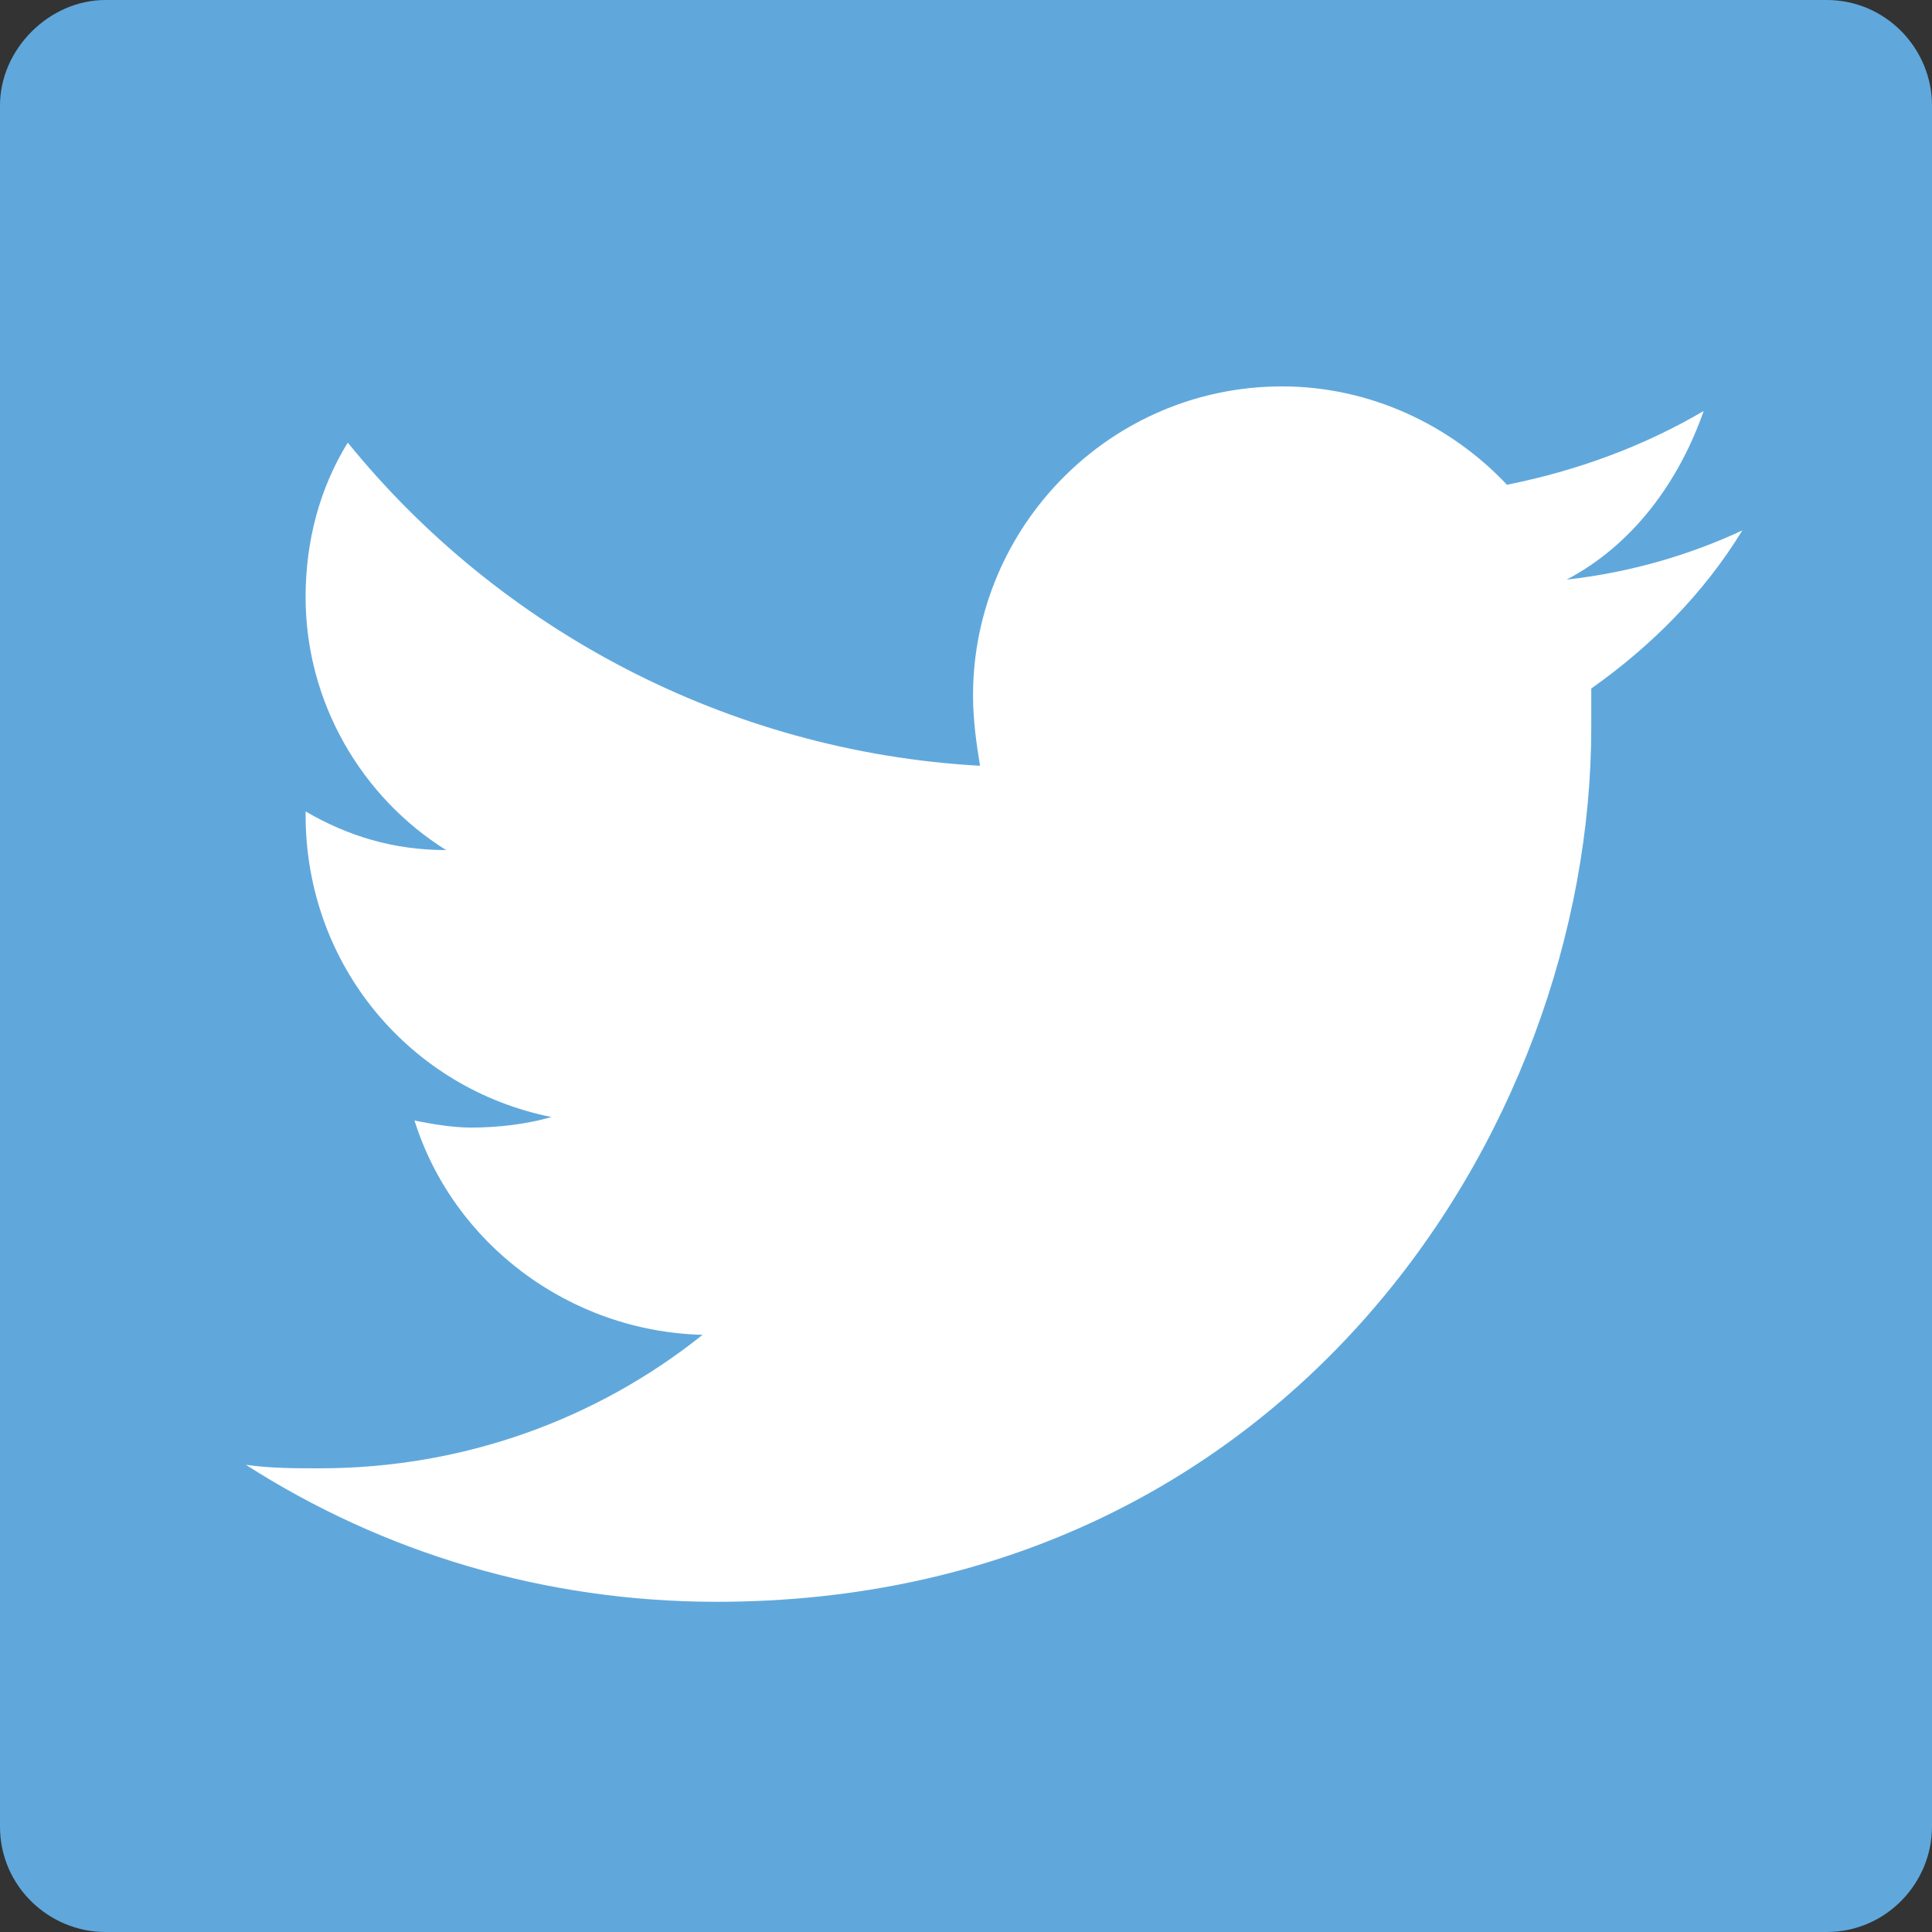 <svg version="1.1" id="Isolation_Mode" xmlns="http://www.w3.org/2000/svg" xmlns:xlink="http://www.w3.org/1999/xlink" x="0px"
	 y="0px" viewBox="0 0 55 55" enable-background="new 0 0 55 55" xml:space="preserve">
<rect x="0" y="0" width="55" height="55" fill="#333333" stroke="none"/>
<rect x="4" y="8.1" fill="#FFFFFF" width="47.2" height="40.8"/>
<path fill="#60A8DC" d="M52,0H3C1.4,0,0,1.4,0,3V52c0,1.7,1.4,3,3,3H52c1.7,0,3-1.4,3-3V3C55,1.4,53.7,0,52,0z M45.3,19.6
	c0,0.4,0,0.8,0,1.1c0,11.6-8.8,24.9-24.9,24.9c-4.9,0-9.5-1.4-13.4-3.9c0.7,0.1,1.4,0.1,2.1,0.1c4.1,0,7.9-1.4,10.9-3.8
	c-3.8-0.1-7.1-2.6-8.2-6.1c0.5,0.1,1.1,0.2,1.6,0.2c0.8,0,1.6-0.1,2.3-0.3c-4-0.8-7-4.3-7-8.6c0,0,0-0.1,0-0.1
	c1.2,0.7,2.5,1.1,4,1.1C10.3,22.7,8.7,20,8.7,17c0-1.6,0.4-3.1,1.2-4.4c4.3,5.3,10.8,8.8,18,9.2c-0.1-0.6-0.2-1.3-0.2-2
	c0-4.8,3.9-8.8,8.8-8.8c2.5,0,4.8,1.1,6.4,2.8c2-0.4,3.9-1.1,5.6-2.1c-0.7,2-2,3.8-3.9,4.8c1.8-0.2,3.5-0.7,5-1.4
	C48.5,16.9,47,18.4,45.3,19.6z"/>
</svg>
